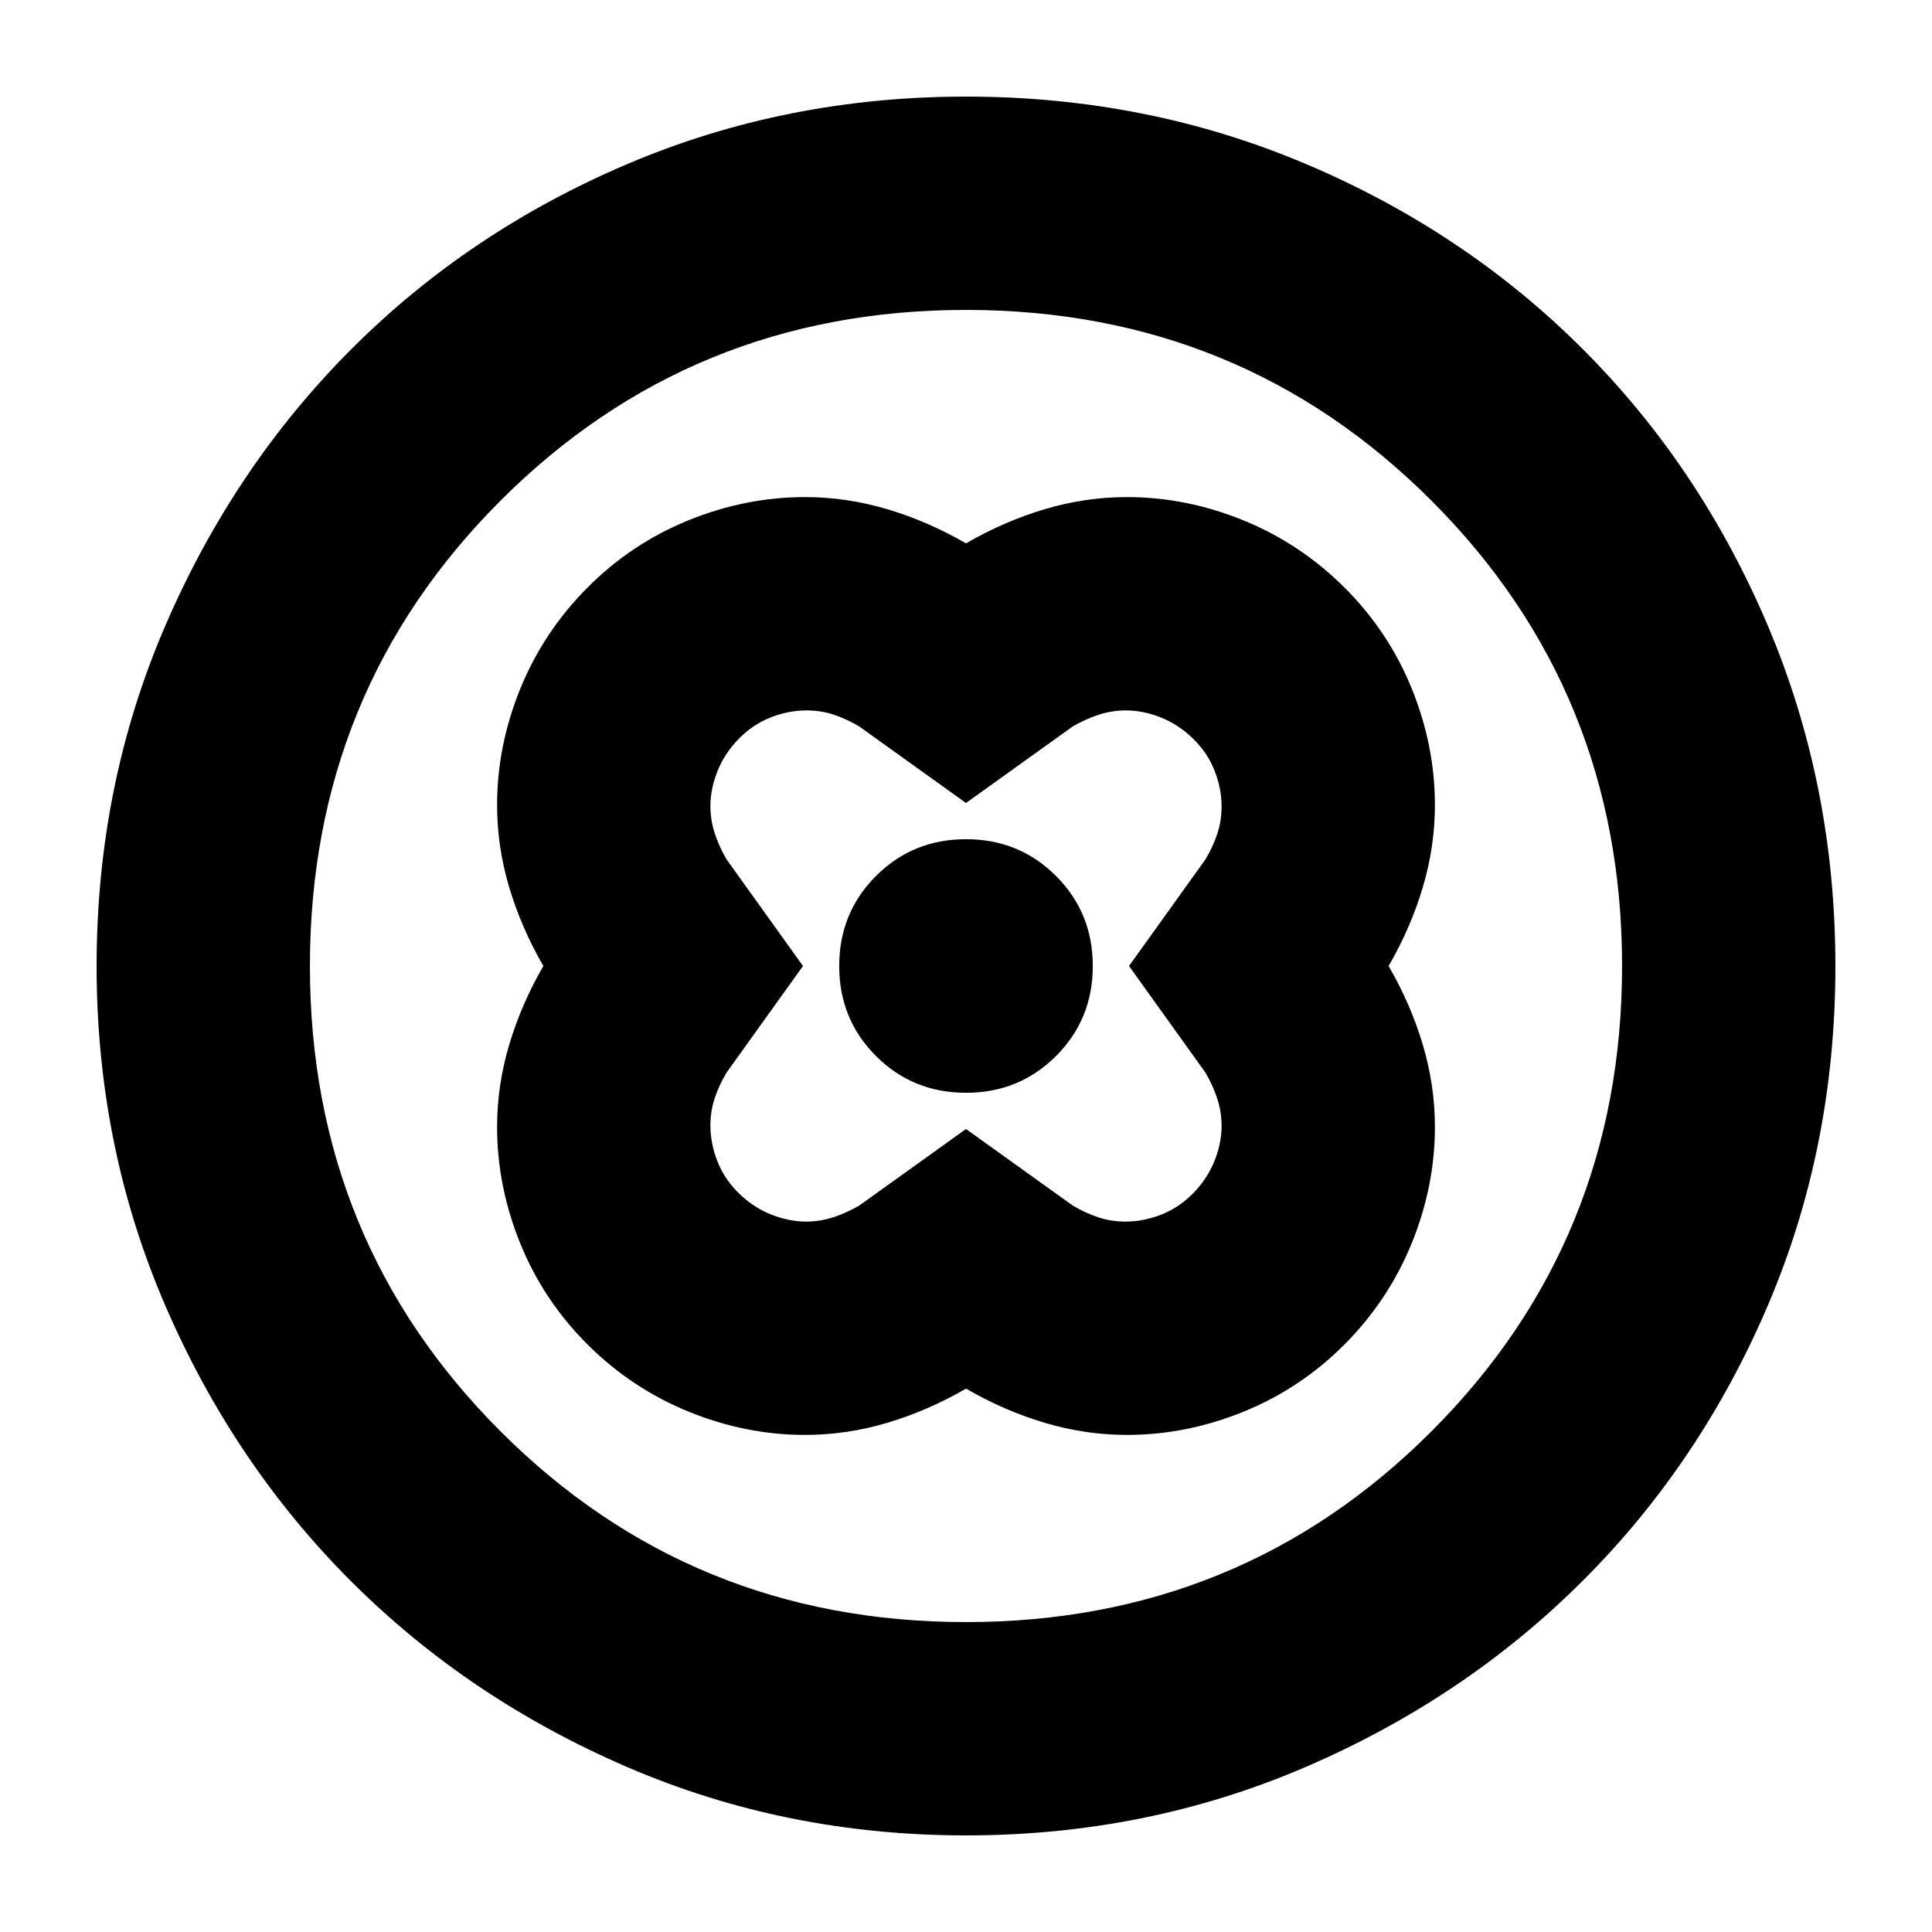 <svg xmlns="http://www.w3.org/2000/svg" height="24" viewBox="0 -960 960 960" width="24"><path d="M480-690q-19-11-39.17-17T400-713q-29.5 0-57.9 11.53-28.4 11.54-50.25 33.5Q270-646 258.5-617.7 247-589.39 247-560q0 20.66 6 40.83Q259-499 270-480q-11 19-17 39.17T247-400q0 29.5 11.53 57.9 11.54 28.4 33.5 50.25Q314-270 342.3-258.5 370.61-247 400-247q20.66 0 40.83-6Q461-259 480-270q19 11 39.17 17t40.83 6q29.5 0 57.9-11.53 28.4-11.54 50.25-33.5Q690-314 701.5-342.3 713-370.61 713-400q0-20.66-6-40.83Q701-461 690-480q11-19 17-39.17t6-40.83q0-29.5-11.53-57.9-11.54-28.4-33.5-50.25Q646-690 617.7-701.5 589.39-713 560-713q-20.66 0-40.83 6Q499-701 480-690Zm0 291-53 38q-6.22 3.64-12.83 5.82T400.56-353q-8.56 0-17.36-3.5-8.8-3.5-16-10.5-7.2-7-10.7-15.9-3.5-8.91-3.5-17.81 0-7.29 2.18-13.75T361-427l38-53-38-53q-3.64-6.22-5.82-12.83T353-559.44q0-8.56 3.5-17.36 3.5-8.8 10.5-16 7-7.2 15.9-10.7 8.91-3.5 17.81-3.5 7.29 0 13.75 2.18T427-599l53 38 53-38q6.22-3.64 12.83-5.82t13.61-2.18q8.56 0 17.36 3.5 8.8 3.5 16 10.5 7.2 7 10.7 15.9 3.5 8.91 3.5 17.81 0 7.29-2.18 13.75T599-533l-38 53 38 53q3.64 6.22 5.82 12.83t2.18 13.61q0 8.56-3.5 17.36-3.5 8.8-10.5 16-7 7.2-15.9 10.7-8.91 3.5-17.81 3.5-7.29 0-13.75-2.18T533-361l-53-38Zm0-18q26.46 0 44.73-18.27Q543-453.54 543-480q0-26.46-18.27-44.73Q506.46-543 480-543q-26.46 0-44.73 18.27Q417-506.46 417-480q0 26.46 18.27 44.73Q453.54-417 480-417Zm0 369q-89.64 0-168.48-34.02-78.84-34.02-137.16-92.34-58.32-58.32-92.34-137.16T48-480q0-89.9 34.08-168.96 34.08-79.07 92.5-137.55Q233-845 311.74-878.5 390.48-912 480-912q89.89 0 168.94 33.5Q728-845 786.5-786.5t92 137.58q33.5 79.09 33.5 169 0 89.92-33.5 168.42Q845-233 786.51-174.58q-58.48 58.42-137.55 92.5Q569.9-48 480-48Zm0-106q136.51 0 231.26-94.74Q806-343.49 806-480t-94.74-231.26Q616.51-806 480-806t-231.26 94.74Q154-616.51 154-480t94.74 231.26Q343.49-154 480-154Zm0-326Z"/></svg>